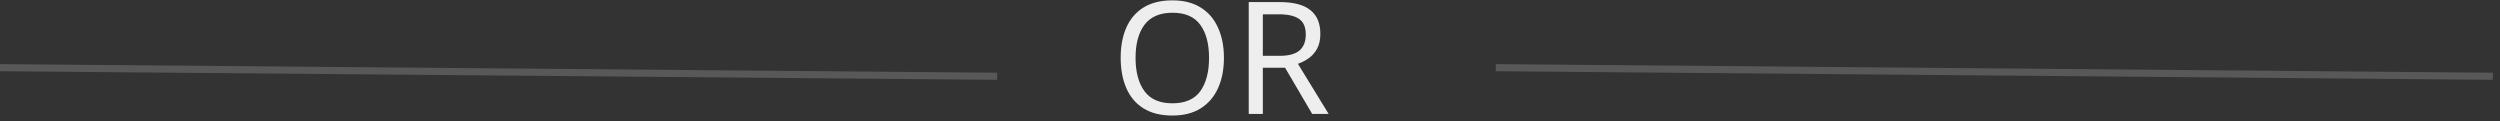 <svg width="351" height="17" viewBox="0 0 351 17" fill="none" xmlns="http://www.w3.org/2000/svg">
<rect x="0" y="0" width="351" height="17" fill="#333333" stroke="none"/>
<line x1="0.004" y1="9.5" x2="139.999" y2="10.707" stroke="#EEEEEE" stroke-opacity="0.2"/>
<line x1="210.004" y1="9.5" x2="349.999" y2="10.707" stroke="#EEEEEE" stroke-opacity="0.2"/>
<path d="M171.84 8.124C171.84 9.752 171.561 11.175 171.004 12.392C170.461 13.595 169.655 14.533 168.584 15.208C167.513 15.883 166.186 16.22 164.602 16.22C162.974 16.22 161.617 15.883 160.532 15.208C159.461 14.533 158.662 13.587 158.134 12.37C157.606 11.153 157.342 9.73 157.342 8.102C157.342 6.489 157.606 5.081 158.134 3.878C158.662 2.675 159.461 1.737 160.532 1.062C161.617 0.387 162.981 0.05 164.624 0.05C166.193 0.05 167.513 0.387 168.584 1.062C169.655 1.722 170.461 2.661 171.004 3.878C171.561 5.081 171.84 6.496 171.84 8.124ZM159.432 8.124C159.432 10.104 159.85 11.666 160.686 12.81C161.522 13.939 162.827 14.504 164.602 14.504C166.391 14.504 167.697 13.939 168.518 12.81C169.339 11.666 169.75 10.104 169.75 8.124C169.75 6.144 169.339 4.597 168.518 3.482C167.697 2.353 166.399 1.788 164.624 1.788C162.849 1.788 161.537 2.353 160.686 3.482C159.85 4.597 159.432 6.144 159.432 8.124ZM179.655 0.292C181.606 0.292 183.044 0.666 183.968 1.414C184.906 2.147 185.376 3.262 185.376 4.758C185.376 5.594 185.222 6.291 184.914 6.848C184.606 7.405 184.21 7.853 183.726 8.19C183.256 8.513 182.758 8.769 182.23 8.96L186.542 16H184.232L180.426 9.51H177.302V16H175.322V0.292H179.655ZM179.546 2.008H177.302V7.838H179.655C180.932 7.838 181.863 7.589 182.45 7.09C183.036 6.577 183.33 5.829 183.33 4.846C183.33 3.819 183.022 3.093 182.406 2.668C181.79 2.228 180.836 2.008 179.546 2.008Z" fill="#EEEEEE"/>
</svg>

